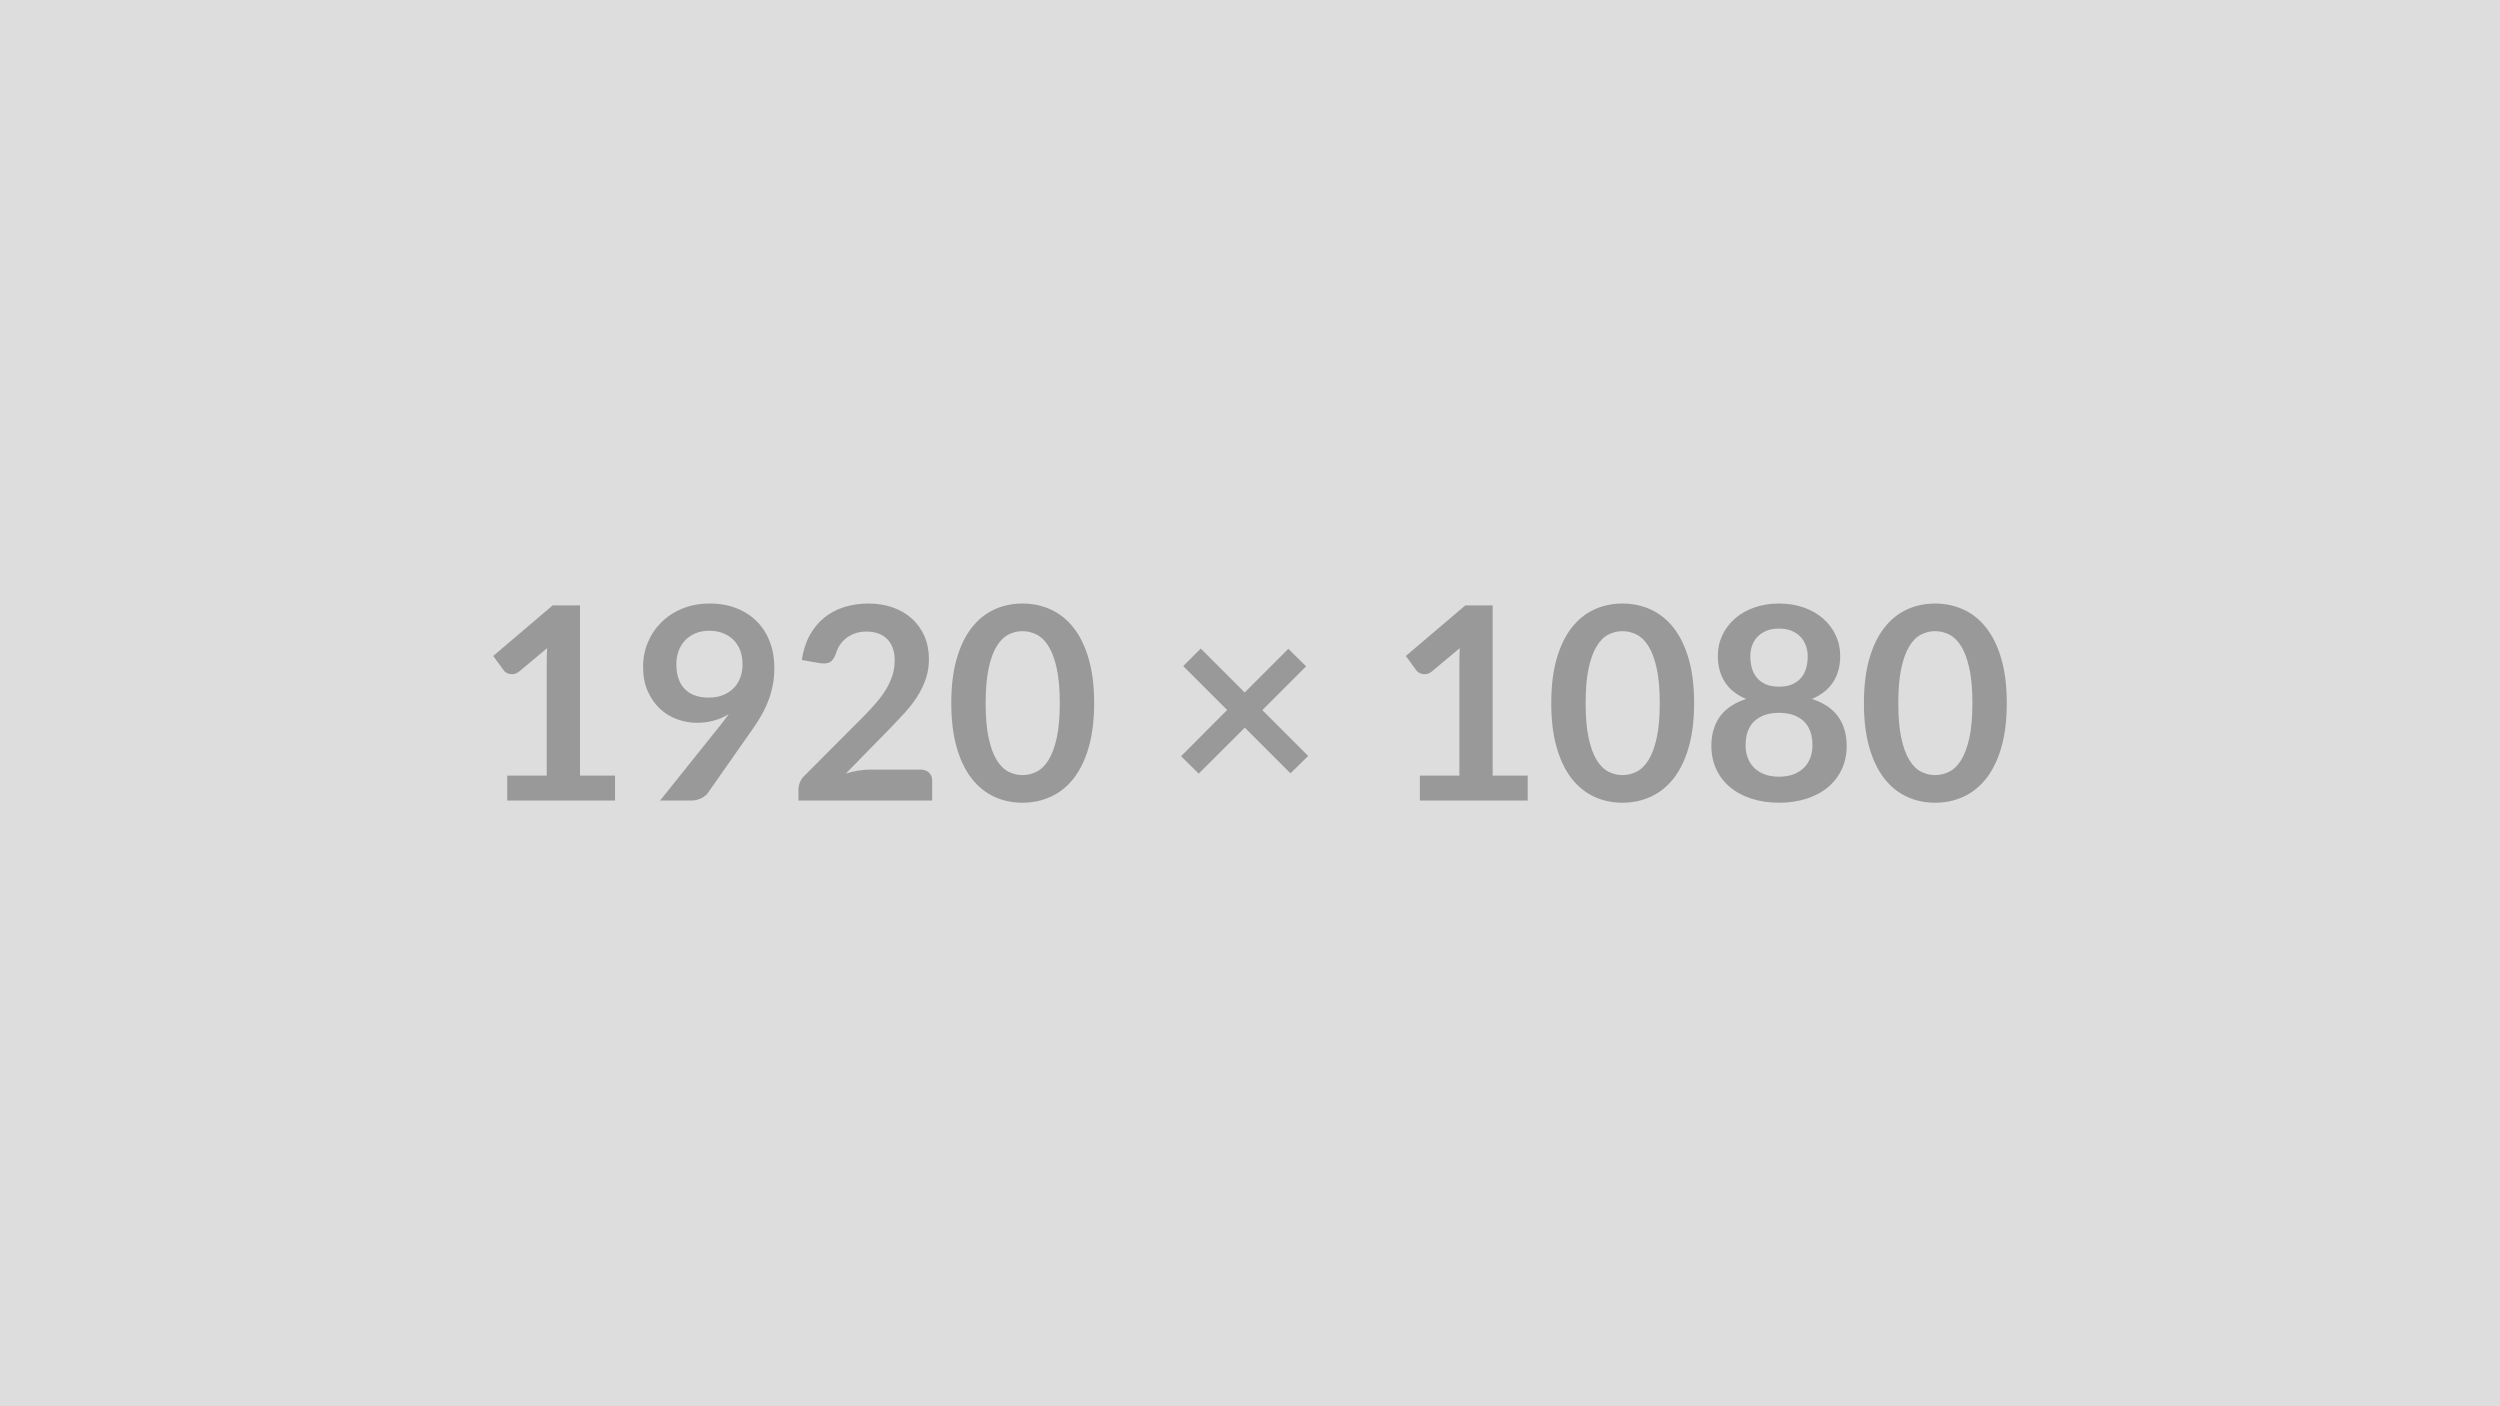 <svg xmlns="http://www.w3.org/2000/svg" xmlns:xlink="http://www.w3.org/1999/xlink" width="1920" height="1080" viewBox="0 0 1920 1080"><rect width="100%" height="100%" fill="#DDDDDD"/><path d="M445.45 595.68L472.36 595.68L472.36 614.83L389.56 614.83L389.56 595.68L419.89 595.68L419.89 508.43Q419.89 503.26 420.20 497.77L420.20 497.77L398.67 515.78Q396.80 517.23 394.99 517.59Q393.18 517.95 391.58 517.64Q389.97 517.33 388.73 516.56Q387.49 515.78 386.87 514.85L386.87 514.85L378.80 503.78L424.44 464.96L445.45 464.96L445.45 595.68ZM519.45 510.09L519.45 510.09Q519.45 522.61 525.92 529.18Q532.39 535.76 544.29 535.76L544.29 535.76Q550.50 535.76 555.37 533.79Q560.23 531.82 563.54 528.41Q566.86 524.99 568.56 520.34Q570.27 515.68 570.27 510.30L570.27 510.30Q570.27 504.19 568.41 499.38Q566.54 494.56 563.13 491.25Q559.71 487.94 555.00 486.18Q550.30 484.42 544.71 484.42L544.71 484.42Q538.91 484.42 534.25 486.34Q529.60 488.25 526.28 491.67Q522.97 495.08 521.21 499.79Q519.45 504.50 519.45 510.09ZM506.93 614.83L553.40 556.77Q555.16 554.59 556.71 552.52Q558.26 550.45 559.71 548.38L559.71 548.38Q554.54 551.70 548.33 553.40Q542.12 555.11 535.29 555.11L535.29 555.11Q527.53 555.11 520.07 552.42Q512.62 549.73 506.83 544.30Q501.03 538.86 497.46 530.84Q493.89 522.82 493.89 512.06L493.89 512.06Q493.89 502.02 497.61 493.22Q501.34 484.42 508.07 477.80Q514.79 471.17 524.21 467.34Q533.63 463.51 545.02 463.51L545.02 463.51Q556.51 463.51 565.66 467.14Q574.82 470.76 581.29 477.28Q587.76 483.80 591.23 492.91Q594.70 502.02 594.70 512.88L594.70 512.88Q594.70 519.82 593.51 526.03Q592.32 532.24 590.14 537.98Q587.97 543.73 584.86 549.21Q581.76 554.70 577.93 560.08L577.93 560.08L543.67 608.93Q541.91 611.42 538.39 613.12Q534.87 614.83 530.42 614.83L530.42 614.83L506.93 614.83ZM668.49 591.03L706.89 591.03Q711.03 591.03 713.46 593.35Q715.90 595.68 715.90 599.51L715.90 599.51L715.90 614.83L613.22 614.83L613.22 606.34Q613.22 603.76 614.31 600.91Q615.40 598.06 617.78 595.79L617.78 595.79L663.21 550.25Q668.91 544.45 673.41 539.17Q677.91 533.89 680.91 528.72Q683.91 523.54 685.52 518.21Q687.12 512.88 687.12 506.98L687.12 506.98Q687.12 501.60 685.57 497.51Q684.02 493.43 681.17 490.63Q678.32 487.84 674.34 486.44Q670.36 485.04 665.39 485.04L665.39 485.04Q660.83 485.04 656.95 486.34Q653.07 487.63 650.07 489.96Q647.07 492.29 645.00 495.39Q642.93 498.50 641.89 502.22L641.89 502.22Q640.13 506.98 637.34 508.54Q634.54 510.09 629.27 509.26L629.27 509.26L615.81 506.88Q617.36 496.12 621.81 487.99Q626.26 479.87 632.94 474.43Q639.62 469.00 648.26 466.26Q656.90 463.51 666.84 463.51L666.84 463.51Q677.19 463.51 685.78 466.57Q694.37 469.62 700.47 475.21Q706.58 480.80 710.00 488.66Q713.41 496.53 713.41 506.16L713.41 506.16Q713.41 514.44 710.98 521.47Q708.55 528.51 704.46 534.93Q700.37 541.35 694.88 547.35Q689.40 553.35 683.40 559.56L683.40 559.56L649.66 594.03Q654.52 592.58 659.33 591.80Q664.15 591.03 668.49 591.03L668.49 591.03ZM840.30 540L840.30 540Q840.30 559.56 836.11 574.00Q831.92 588.44 824.52 597.86Q817.12 607.27 807.03 611.88Q796.94 616.49 785.24 616.49L785.24 616.49Q773.54 616.49 763.56 611.88Q753.57 607.27 746.22 597.86Q738.87 588.44 734.73 574.00Q730.59 559.56 730.59 540L730.59 540Q730.59 520.34 734.73 505.95Q738.87 491.56 746.22 482.14Q753.57 472.73 763.56 468.12Q773.54 463.51 785.24 463.51L785.24 463.51Q796.94 463.51 807.03 468.12Q817.12 472.73 824.52 482.14Q831.92 491.56 836.11 505.95Q840.30 520.34 840.30 540ZM813.91 540L813.91 540Q813.91 523.75 811.53 513.09Q809.15 502.43 805.16 496.12Q801.18 489.80 796.00 487.27Q790.83 484.73 785.24 484.73L785.24 484.73Q779.75 484.73 774.63 487.27Q769.51 489.80 765.58 496.12Q761.64 502.43 759.31 513.09Q756.98 523.75 756.98 540L756.98 540Q756.98 556.25 759.31 566.91Q761.64 577.57 765.58 583.88Q769.51 590.20 774.63 592.73Q779.75 595.27 785.24 595.27L785.24 595.27Q790.83 595.27 796.00 592.73Q801.18 590.20 805.16 583.88Q809.15 577.57 811.53 566.91Q813.91 556.25 813.91 540ZM1004.66 580.57L991.10 593.92L956.02 558.84L920.62 594.13L907.06 580.78L942.46 545.28L908.72 511.54L922.17 498.08L955.91 531.82L989.45 498.29L1003.11 511.74L969.47 545.38L1004.66 580.57ZM1146.35 595.68L1173.26 595.68L1173.26 614.83L1090.46 614.83L1090.46 595.68L1120.79 595.68L1120.79 508.43Q1120.79 503.26 1121.10 497.77L1121.10 497.77L1099.57 515.78Q1097.71 517.23 1095.90 517.59Q1094.08 517.95 1092.48 517.64Q1090.88 517.33 1089.63 516.56Q1088.39 515.78 1087.77 514.85L1087.77 514.85L1079.70 503.78L1125.34 464.96L1146.35 464.96L1146.35 595.68ZM1301.08 540L1301.08 540Q1301.08 559.56 1296.89 574.00Q1292.70 588.44 1285.30 597.86Q1277.90 607.27 1267.81 611.88Q1257.72 616.49 1246.02 616.49L1246.02 616.49Q1234.33 616.49 1224.34 611.88Q1214.35 607.27 1207.00 597.86Q1199.65 588.44 1195.51 574.00Q1191.37 559.56 1191.37 540L1191.37 540Q1191.37 520.34 1195.51 505.95Q1199.65 491.56 1207.00 482.14Q1214.35 472.73 1224.34 468.12Q1234.33 463.51 1246.02 463.51L1246.02 463.51Q1257.72 463.51 1267.81 468.12Q1277.90 472.73 1285.30 482.14Q1292.70 491.56 1296.89 505.95Q1301.08 520.34 1301.08 540ZM1274.69 540L1274.69 540Q1274.69 523.75 1272.31 513.09Q1269.93 502.43 1265.95 496.12Q1261.96 489.80 1256.79 487.27Q1251.61 484.73 1246.02 484.73L1246.02 484.73Q1240.54 484.73 1235.41 487.27Q1230.29 489.80 1226.36 496.12Q1222.42 502.43 1220.10 513.09Q1217.77 523.75 1217.77 540L1217.77 540Q1217.77 556.25 1220.10 566.91Q1222.42 577.57 1226.36 583.88Q1230.29 590.20 1235.41 592.73Q1240.54 595.27 1246.02 595.27L1246.02 595.27Q1251.61 595.27 1256.79 592.73Q1261.96 590.20 1265.95 583.88Q1269.93 577.57 1272.31 566.91Q1274.69 556.25 1274.69 540ZM1366.29 596.51L1366.29 596.51Q1372.60 596.51 1377.36 594.70Q1382.12 592.89 1385.38 589.68Q1388.65 586.47 1390.30 582.02Q1391.96 577.57 1391.96 572.40L1391.96 572.40Q1391.96 560.08 1385.13 553.77Q1378.30 547.45 1366.29 547.45L1366.29 547.45Q1354.28 547.45 1347.45 553.77Q1340.62 560.08 1340.62 572.40L1340.62 572.40Q1340.62 577.57 1342.28 582.02Q1343.93 586.47 1347.19 589.68Q1350.45 592.89 1355.21 594.70Q1359.98 596.51 1366.29 596.51ZM1366.29 482.76L1366.29 482.76Q1360.60 482.76 1356.46 484.52Q1352.32 486.28 1349.57 489.23Q1346.83 492.18 1345.54 496.01Q1344.24 499.84 1344.24 504.09L1344.24 504.09Q1344.24 508.54 1345.33 512.73Q1346.42 516.92 1349.00 520.18Q1351.59 523.44 1355.84 525.41Q1360.08 527.37 1366.29 527.37L1366.29 527.37Q1372.50 527.37 1376.74 525.41Q1380.99 523.44 1383.57 520.18Q1386.16 516.92 1387.25 512.73Q1388.33 508.54 1388.33 504.09L1388.33 504.09Q1388.33 499.84 1386.99 496.01Q1385.64 492.18 1382.95 489.23Q1380.26 486.28 1376.12 484.52Q1371.98 482.76 1366.29 482.76ZM1391.54 536.79L1391.54 536.79Q1405.21 541.24 1411.73 550.40Q1418.25 559.56 1418.25 572.81L1418.25 572.81Q1418.25 582.75 1414.47 590.82Q1410.69 598.89 1403.86 604.58Q1397.03 610.28 1387.46 613.38Q1377.88 616.49 1366.29 616.49L1366.29 616.49Q1354.70 616.49 1345.12 613.38Q1335.55 610.28 1328.72 604.58Q1321.89 598.89 1318.11 590.82Q1314.33 582.75 1314.33 572.81L1314.33 572.81Q1314.33 559.56 1320.85 550.40Q1327.37 541.24 1341.04 536.79L1341.04 536.79Q1330.17 532.24 1324.73 523.85Q1319.30 515.47 1319.30 503.67L1319.30 503.67Q1319.30 495.18 1322.77 487.84Q1326.23 480.49 1332.44 475.05Q1338.65 469.62 1347.30 466.57Q1355.94 463.51 1366.29 463.51L1366.29 463.51Q1376.64 463.51 1385.28 466.57Q1393.92 469.62 1400.13 475.05Q1406.34 480.49 1409.81 487.84Q1413.28 495.18 1413.28 503.67L1413.28 503.67Q1413.28 515.47 1407.84 523.85Q1402.41 532.24 1391.54 536.79ZM1541.20 540L1541.20 540Q1541.20 559.56 1537.01 574.00Q1532.82 588.44 1525.42 597.86Q1518.02 607.27 1507.93 611.88Q1497.84 616.49 1486.14 616.49L1486.14 616.49Q1474.45 616.49 1464.46 611.88Q1454.47 607.27 1447.12 597.86Q1439.77 588.44 1435.63 574.00Q1431.49 559.56 1431.49 540L1431.49 540Q1431.49 520.34 1435.63 505.95Q1439.77 491.56 1447.12 482.14Q1454.47 472.73 1464.46 468.12Q1474.45 463.51 1486.14 463.51L1486.14 463.51Q1497.84 463.51 1507.93 468.12Q1518.02 472.73 1525.42 482.14Q1532.82 491.56 1537.01 505.95Q1541.20 520.34 1541.20 540ZM1514.81 540L1514.81 540Q1514.81 523.75 1512.43 513.09Q1510.05 502.43 1506.07 496.12Q1502.08 489.80 1496.91 487.27Q1491.73 484.73 1486.14 484.73L1486.14 484.73Q1480.66 484.73 1475.53 487.27Q1470.41 489.80 1466.48 496.12Q1462.54 502.43 1460.22 513.09Q1457.89 523.75 1457.89 540L1457.89 540Q1457.89 556.25 1460.22 566.91Q1462.54 577.57 1466.48 583.88Q1470.41 590.20 1475.53 592.73Q1480.66 595.27 1486.14 595.27L1486.14 595.27Q1491.73 595.27 1496.91 592.73Q1502.08 590.20 1506.07 583.88Q1510.05 577.57 1512.43 566.91Q1514.81 556.25 1514.81 540Z" fill="#999999"/></svg>